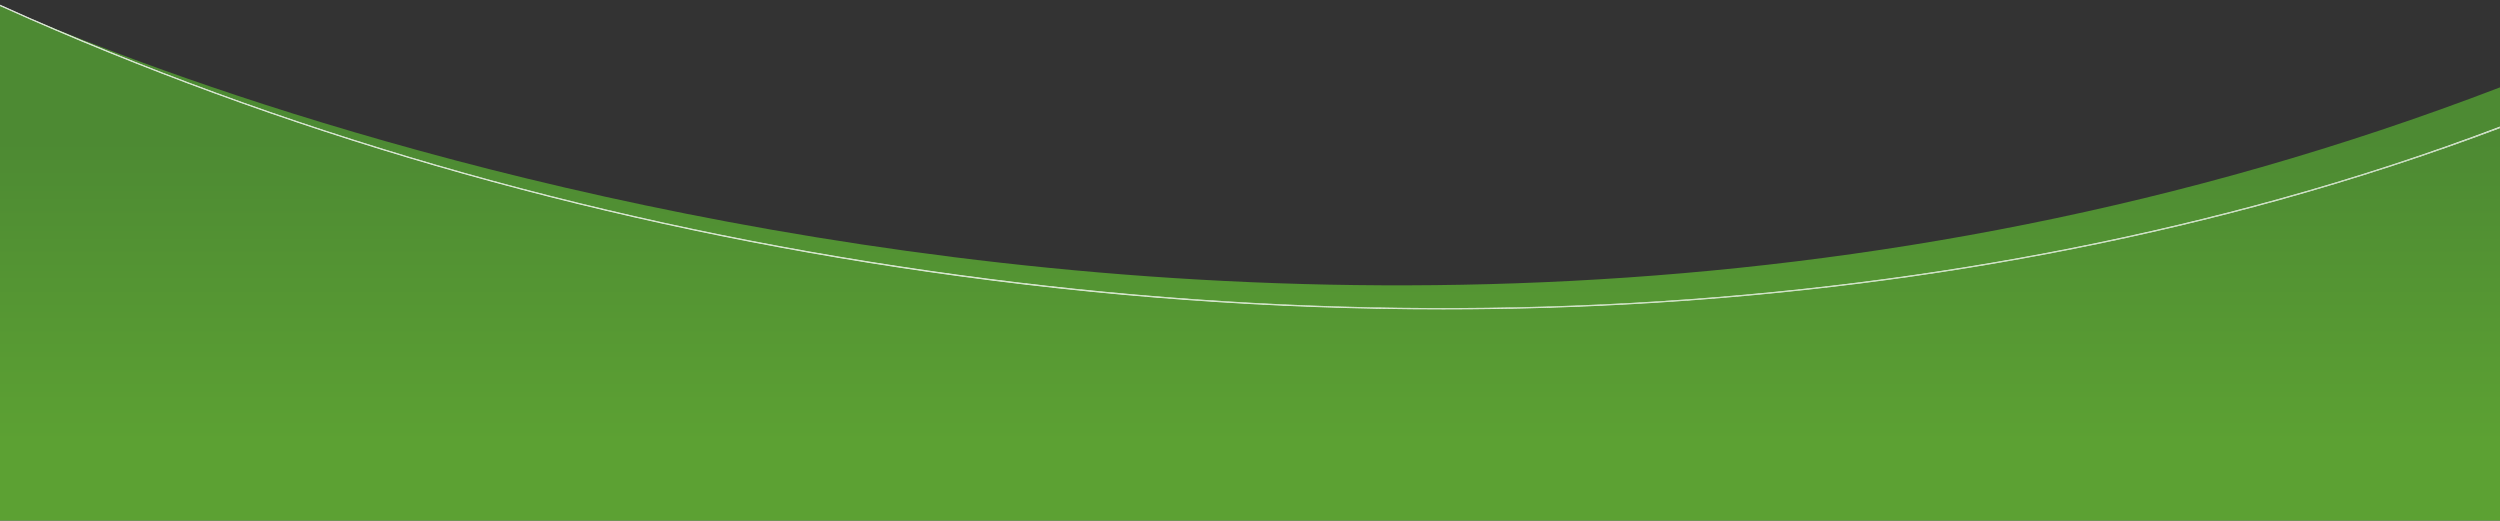<?xml version="1.0" encoding="utf-8"?>
<!-- Generator: Adobe Illustrator 24.1.2, SVG Export Plug-In . SVG Version: 6.00 Build 0)  -->
<svg version="1.1" id="banner-bottom-patch" xmlns="http://www.w3.org/2000/svg" xmlns:xlink="http://www.w3.org/1999/xlink"
	 x="0px" y="0px" viewBox="0 0 1920 399.8" style="enable-background:new 0 0 1920 399.8;" xml:space="preserve">
<rect x="0" y="0" width="1920" height="399.8" fill="#333333" stroke="none"/>
<style type="text/css">
	.st0{fill-rule:evenodd;clip-rule:evenodd;fill:url(#SVGID_1_);}
	.st1{fill:#FFFFFF;}
</style>
<linearGradient id="SVGID_1_" gradientUnits="userSpaceOnUse" x1="960" y1="-7.593" x2="960" y2="270.817" gradientTransform="matrix(1 0 0 -1 0 378.456)">
	<stop  offset="0.165" style="stop-color:#5CA133"/>
	<stop  offset="1" style="stop-color:#4D8A33"/>
</linearGradient>
<path class="st0" d="M0,4c0,0,940.4,438.8,1920,63.1v332.7H0V4z"/>
<path class="st1" d="M712.2,208.2C453.6,170.9,212.9,100-0.3,4v0.5C7.3,7.9,15,11.3,22.6,14.7c213.7,93.5,445.7,158.8,689.4,194
	c133.4,19.3,265.9,28.9,396.5,28.9c108.1,0,214.8-6.6,319.6-19.8c111.2-14,219.7-35.6,322.4-64.1c58.2-16.2,114.9-34.7,169.5-55.3
	v-0.5C1580.1,226.4,1157.4,272.6,712.2,208.2z"/>
<path class="st1" d="M1750.3,152.7c-102.6,28.5-211,50.1-322.2,64.1c-231.4,29.2-472.2,26.1-715.8-9.1
	C468.6,172.6,236.7,107.3,23.1,13.9C15.3,10.5,7.5,7-0.2,3.5v0.6C212.9,100,453.6,170.9,712.2,208.2
	c445.2,64.3,867.9,18.2,1207.8-110.4v-0.6C1865.3,118,1808.6,136.5,1750.3,152.7z"/>
</svg>
